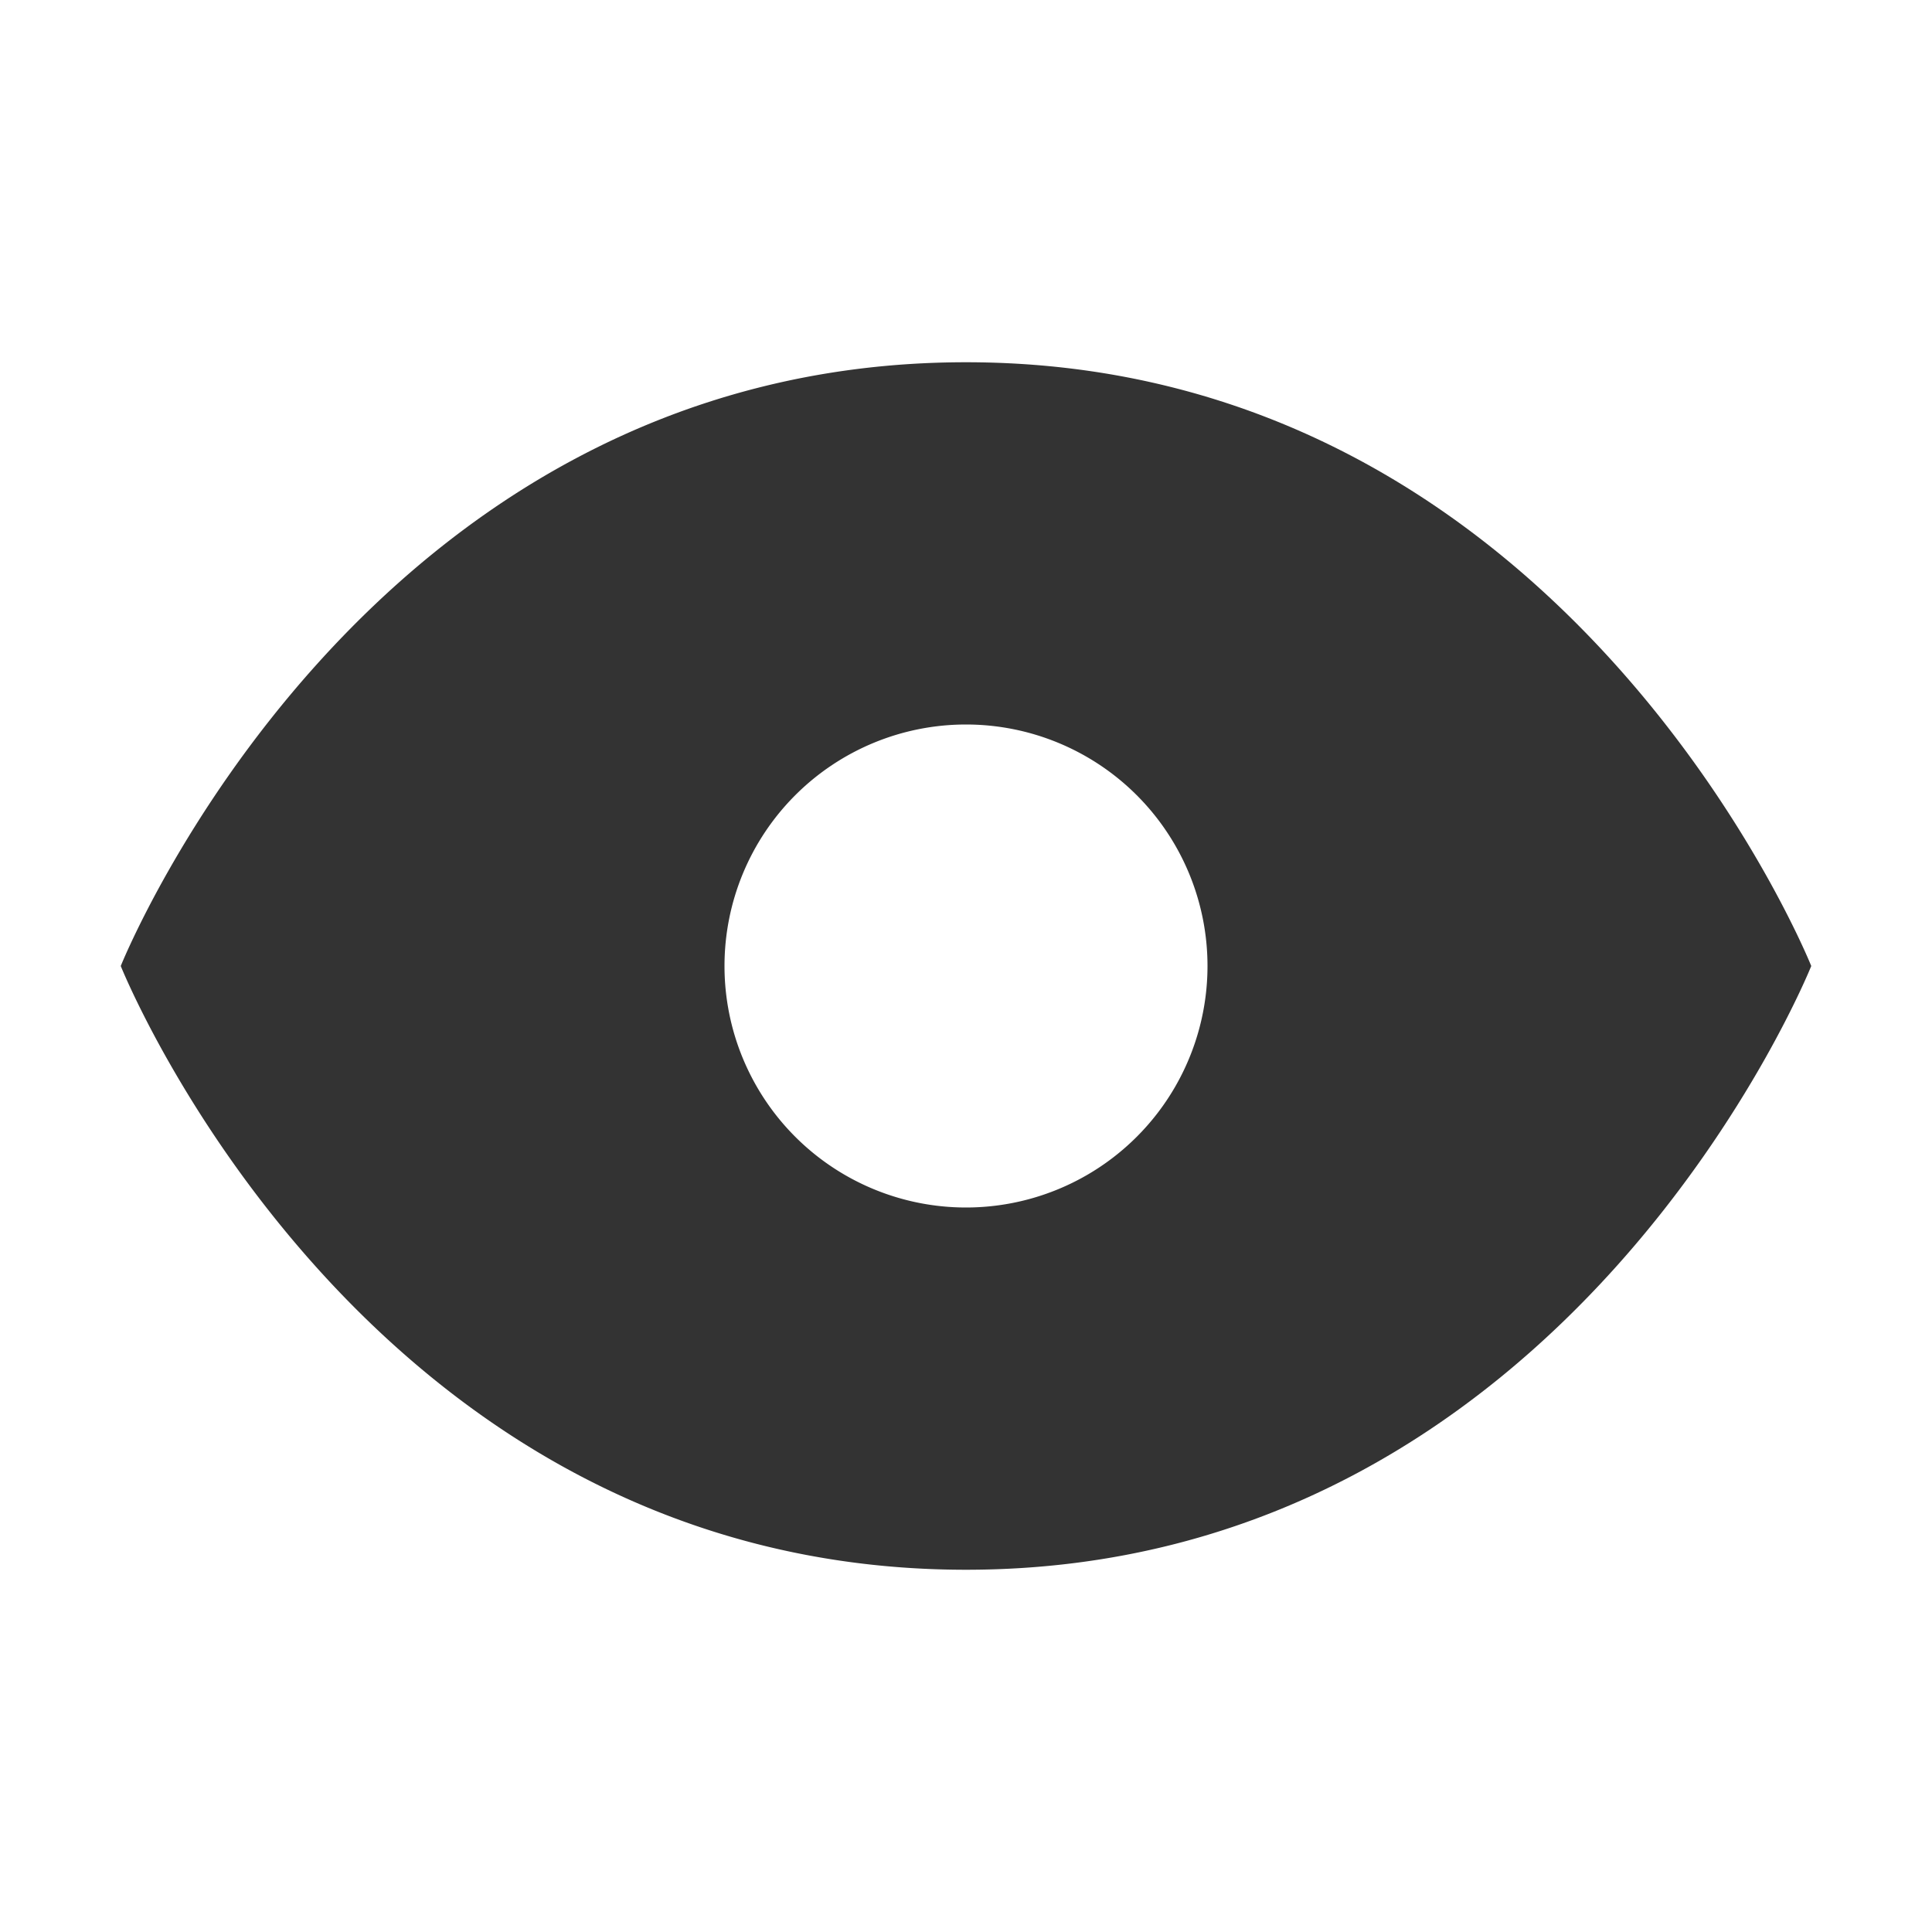 <svg id="Layer_1" data-name="Layer 1" xmlns="http://www.w3.org/2000/svg" viewBox="0 0 32 32"><defs><style>.cls-1{fill:#333;}</style></defs><path class="cls-1" d="M16,6C6,6,2,16,2,16S6,26,16,26,30,16,30,16,26,6,16,6Zm0,14a4,4,0,1,1,4-4A4,4,0,0,1,16,20Z"/></svg>
